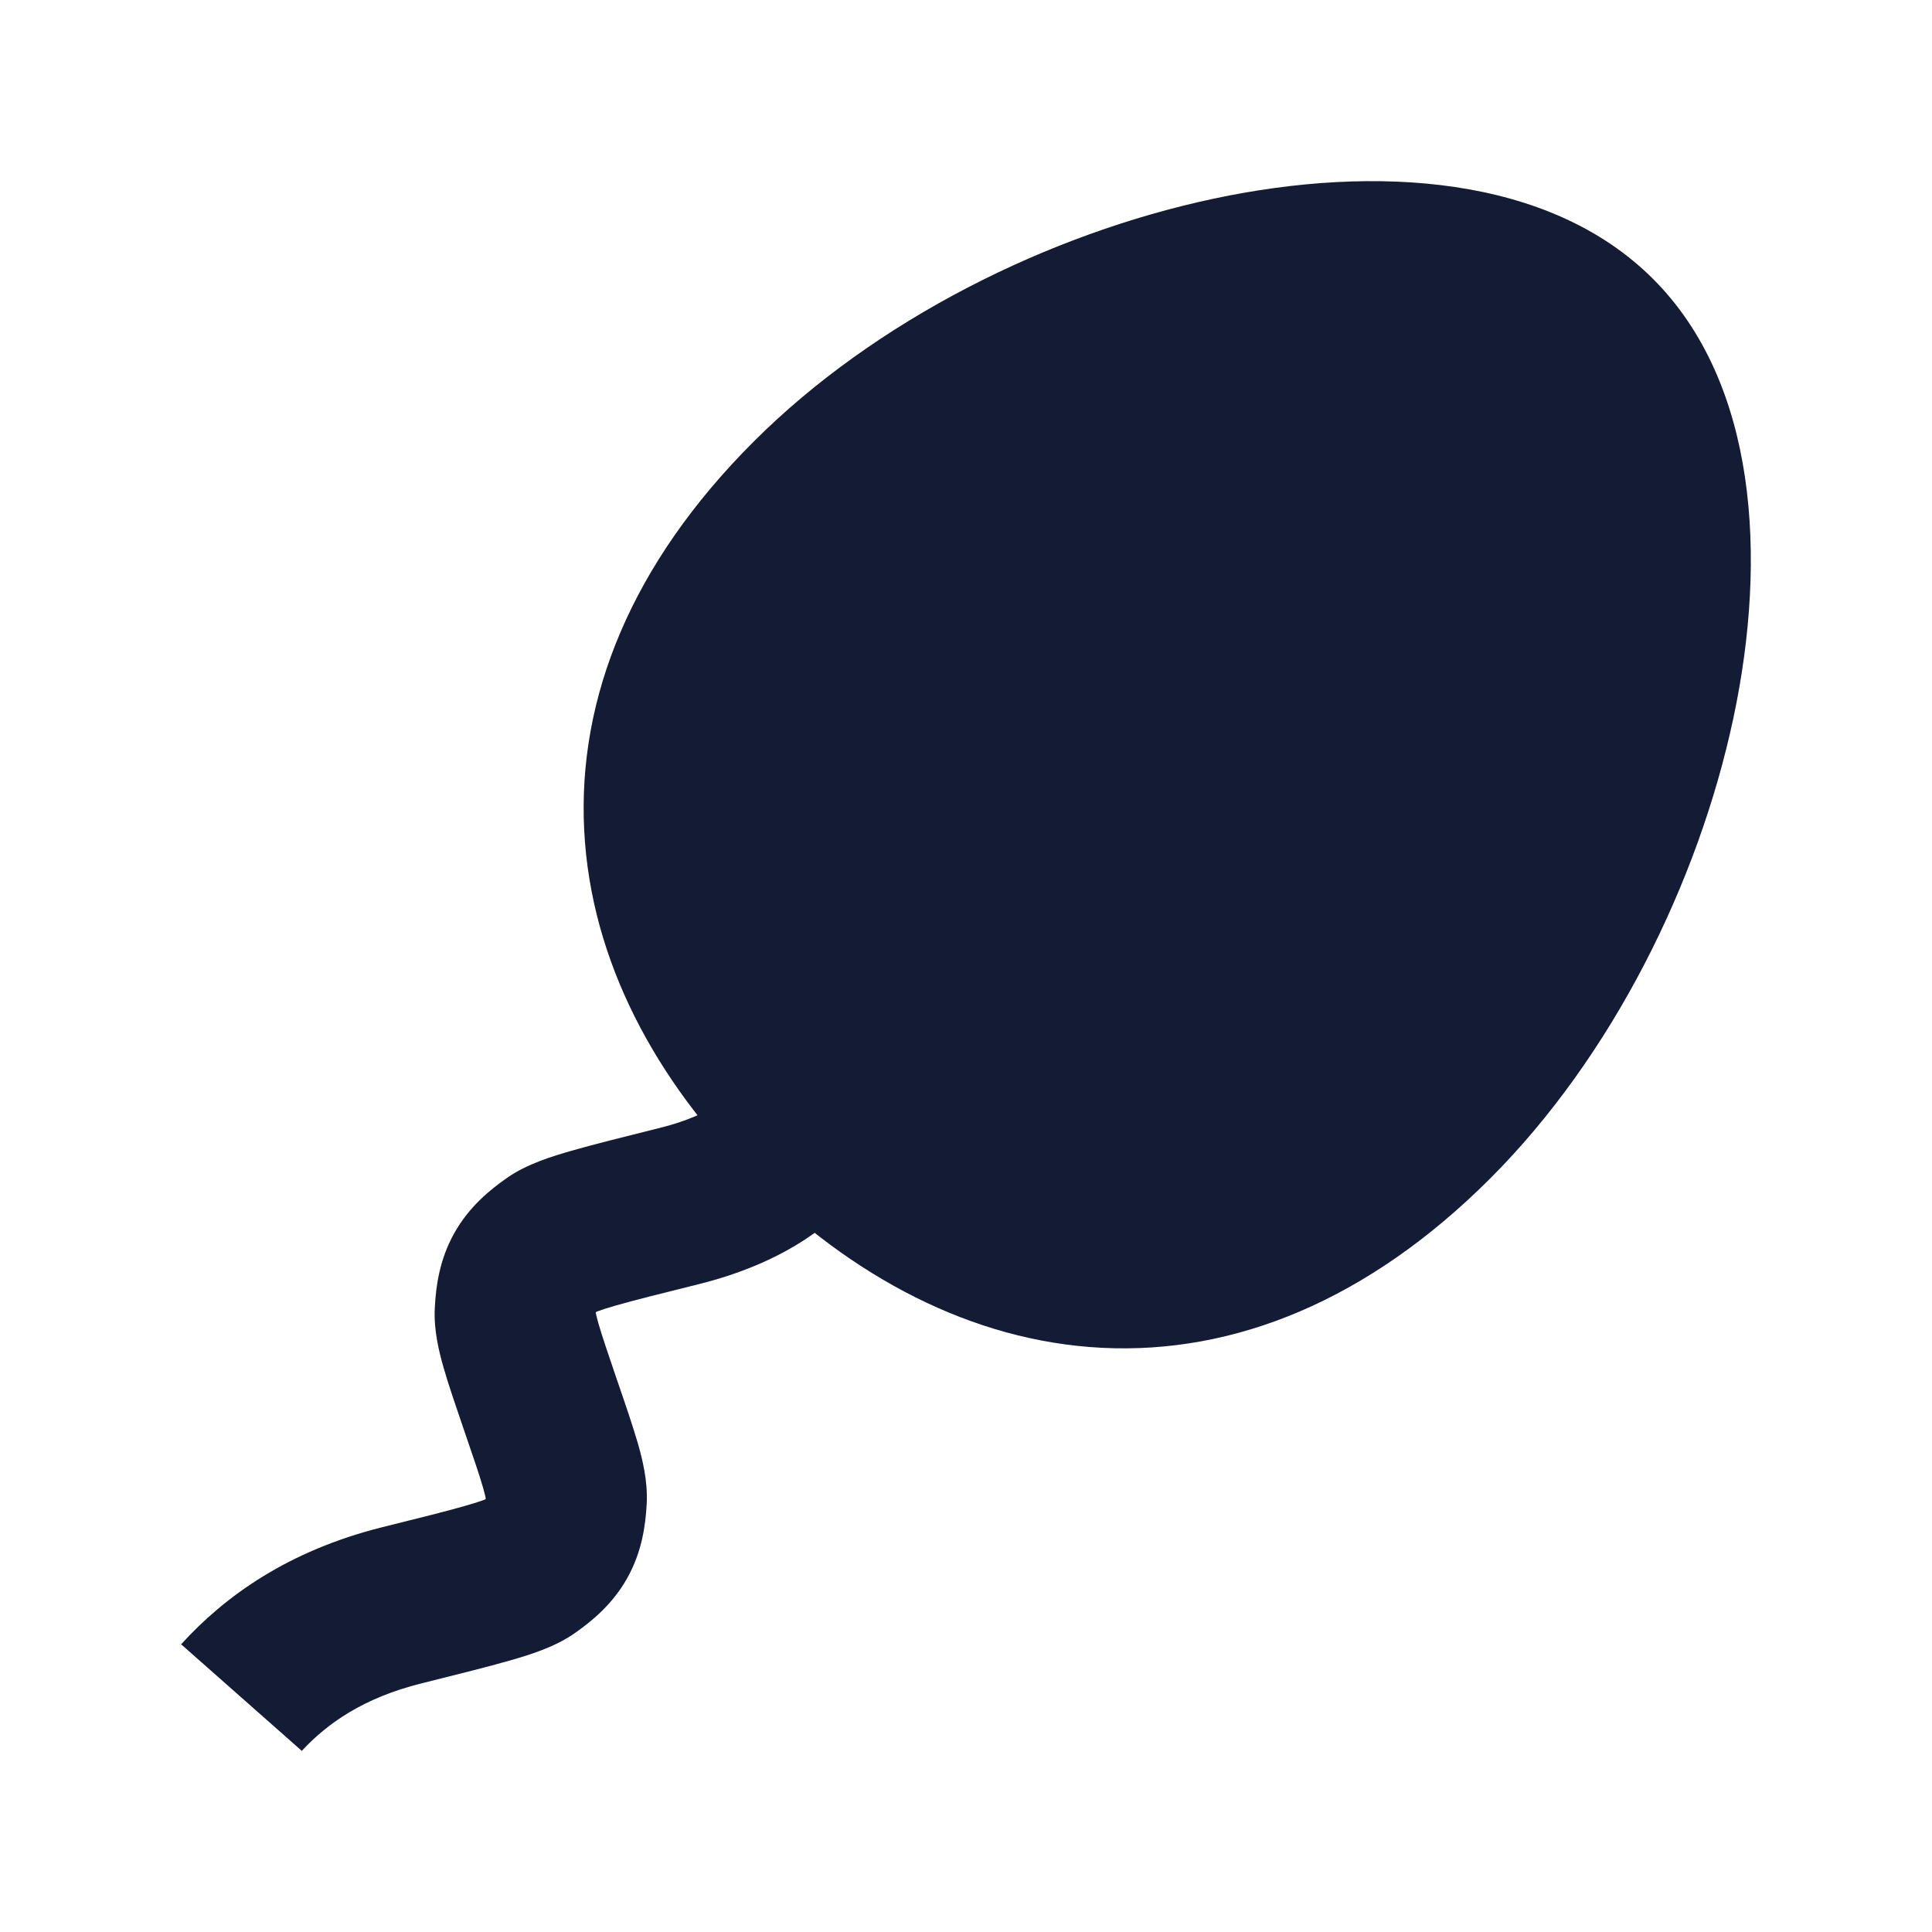 <svg width="24" height="24" viewBox="0 0 24 24" fill="none" xmlns="http://www.w3.org/2000/svg">
<path d="M15.081 2.467C17.081 2.042 19.246 2.176 20.535 3.465C21.823 4.753 21.958 6.919 21.533 8.919C21.097 10.968 20.024 13.127 18.512 14.639C16.995 16.156 15.333 16.825 13.689 16.743C12.063 16.661 10.572 15.85 9.361 14.639C8.149 13.427 7.338 11.937 7.257 10.31C7.174 8.666 7.843 7.004 9.361 5.487C10.873 3.975 13.031 2.902 15.081 2.467Z" fill="#141B34"/>
<path d="M8.201 14.01C8.874 13.842 9.086 13.588 9.127 13.514L10.876 14.484C10.471 15.213 9.671 15.705 8.685 15.951C8.212 16.069 7.885 16.15 7.652 16.217C7.537 16.25 7.464 16.274 7.419 16.291L7.412 16.294L7.402 16.302L7.401 16.311C7.405 16.329 7.414 16.37 7.434 16.441C7.479 16.597 7.551 16.808 7.663 17.137L7.671 17.16L7.671 17.16C7.774 17.459 7.862 17.718 7.923 17.927C7.98 18.126 8.047 18.393 8.034 18.672C8.02 18.952 7.973 19.28 7.792 19.603C7.613 19.923 7.359 20.136 7.129 20.295C6.886 20.464 6.566 20.561 6.335 20.627C6.064 20.705 5.701 20.795 5.254 20.907L5.234 20.912C4.514 21.091 4.063 21.411 3.749 21.75L2.25 20.426C2.794 19.828 3.578 19.264 4.75 18.971C5.222 18.854 5.55 18.772 5.783 18.705C5.898 18.672 5.971 18.648 6.016 18.631L6.023 18.628L6.033 18.62L6.034 18.611C6.03 18.593 6.021 18.552 6.001 18.481C5.956 18.325 5.884 18.114 5.771 17.785L5.763 17.762C5.661 17.463 5.572 17.204 5.512 16.995C5.455 16.796 5.387 16.529 5.401 16.25C5.415 15.97 5.462 15.642 5.643 15.319C5.822 14.999 6.076 14.786 6.306 14.627C6.549 14.458 6.869 14.361 7.1 14.295C7.371 14.217 7.733 14.127 8.181 14.015L8.181 14.015L8.201 14.01Z" fill="#141B34"/>
</svg>
